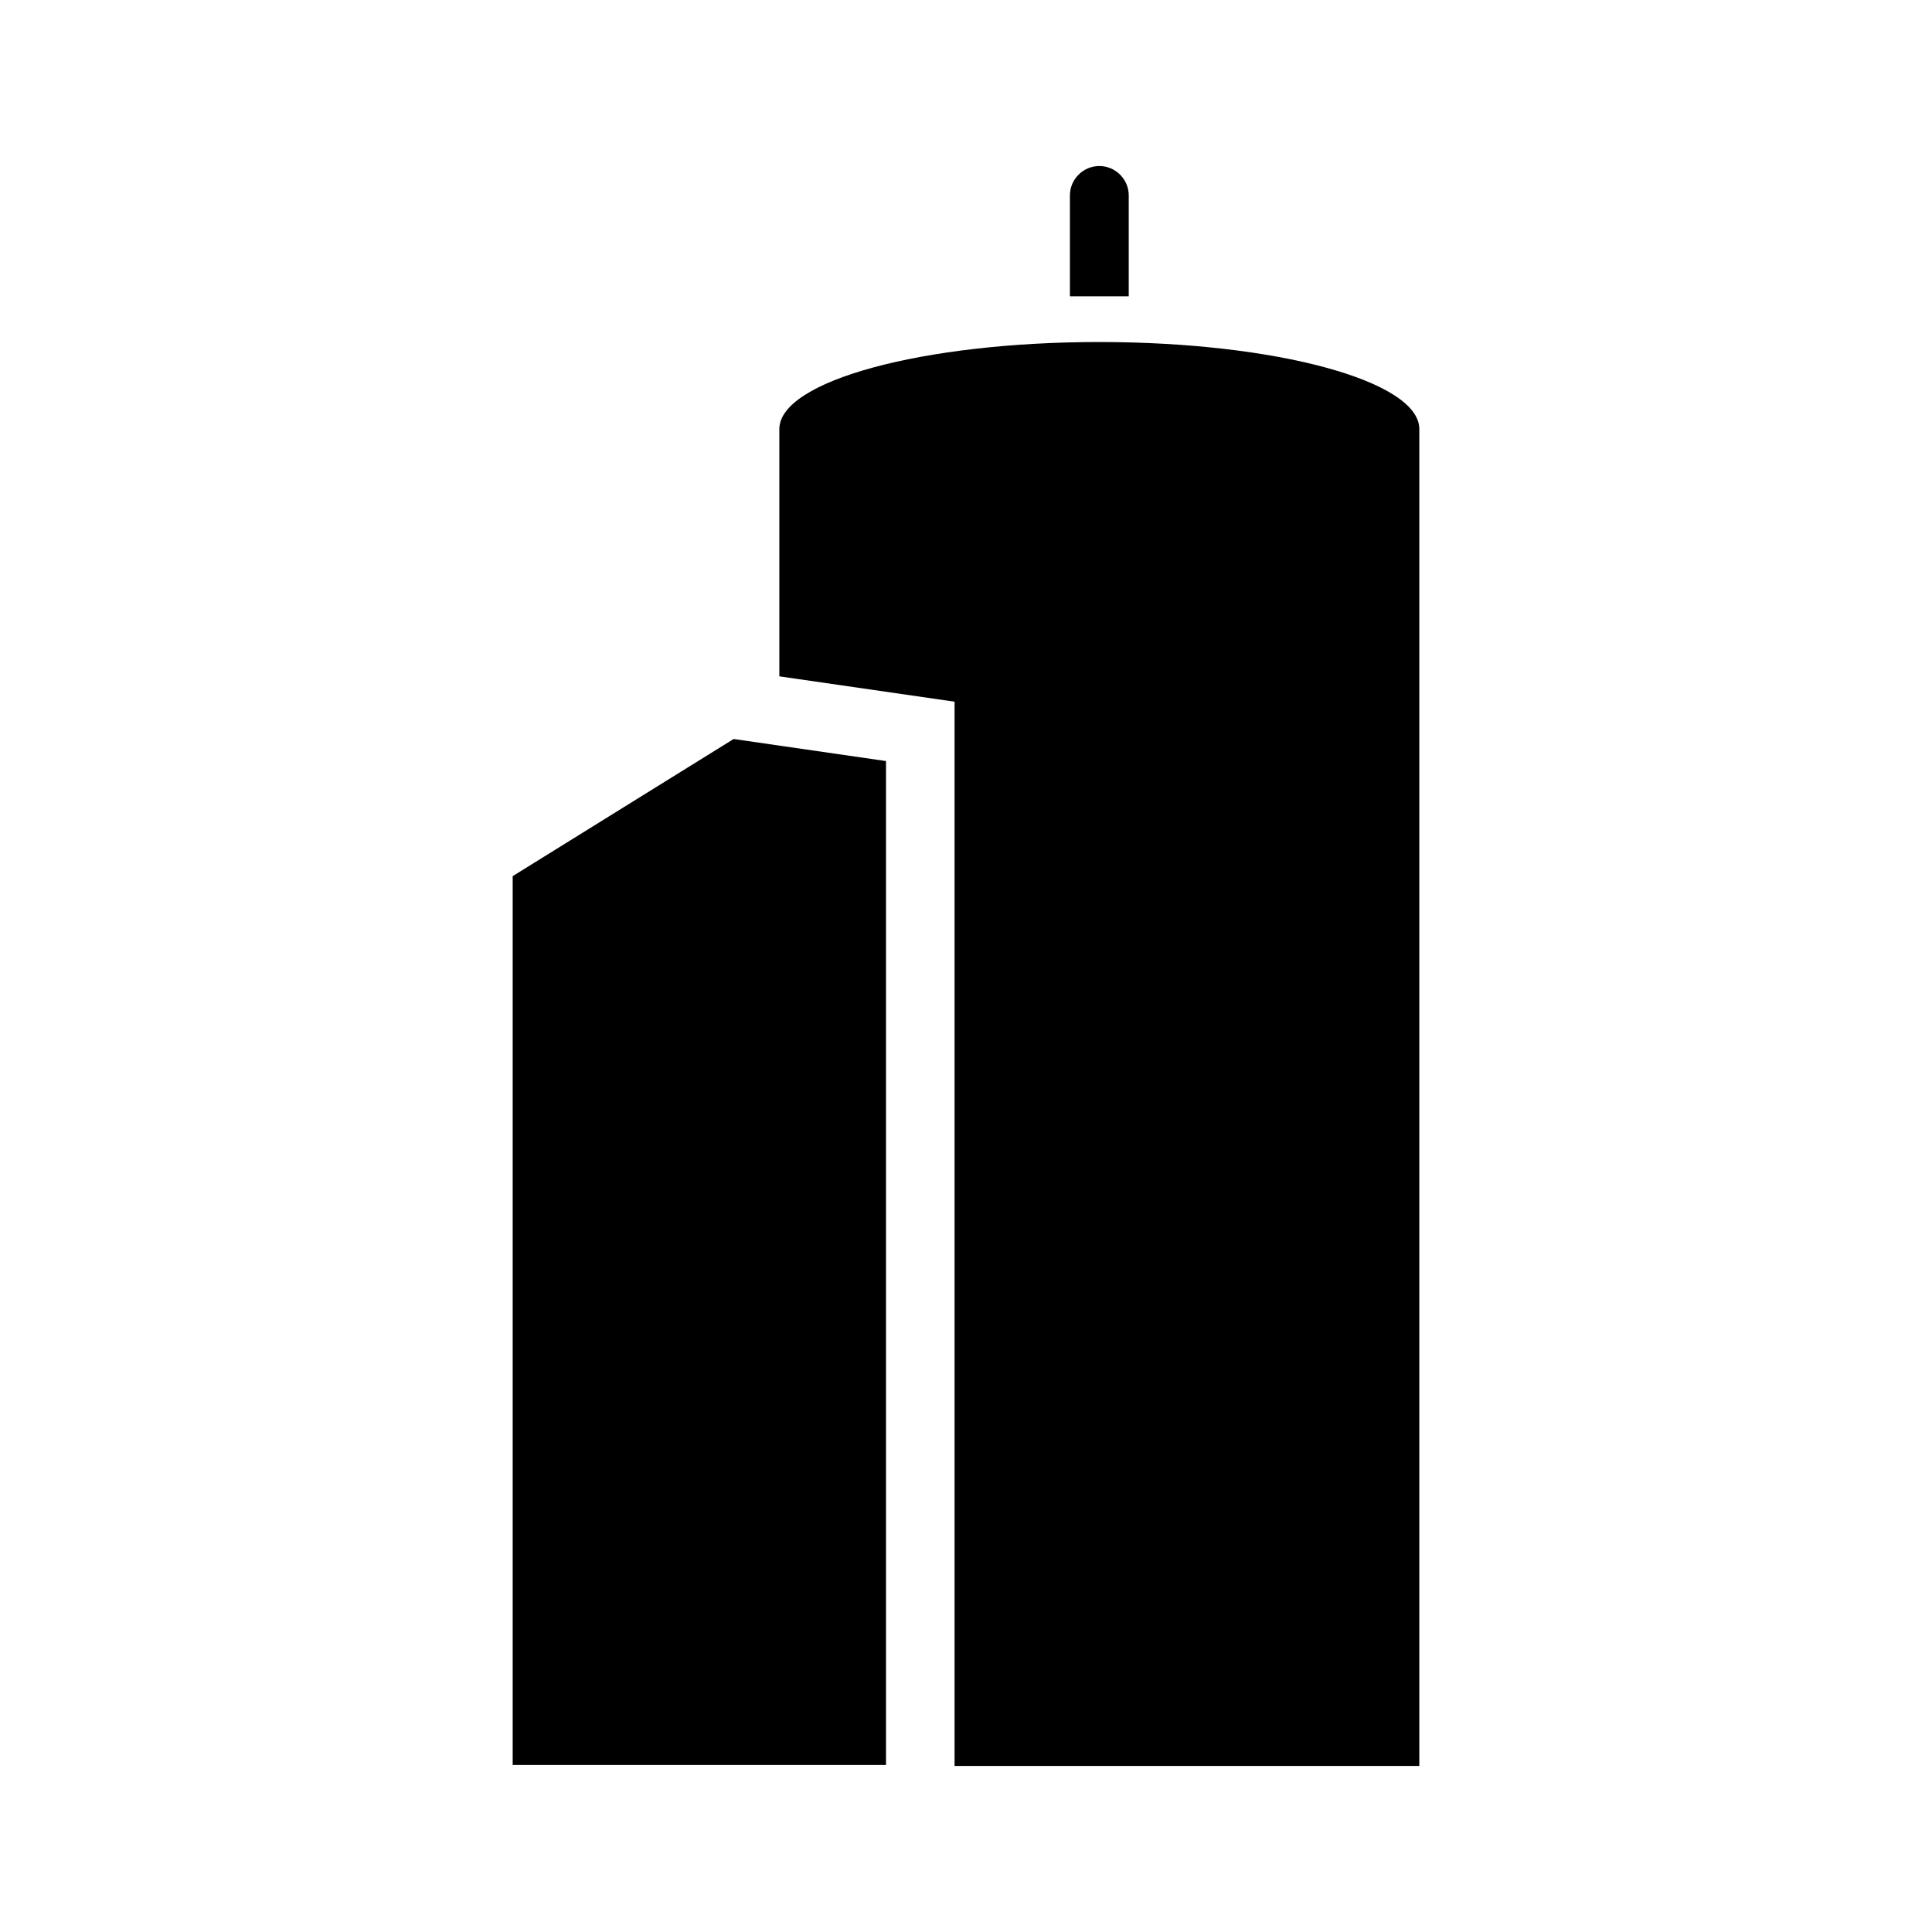 <svg xmlns="http://www.w3.org/2000/svg" viewBox="0 0 512 512"><path d="M283.537 78.525v-26.73c0-4.287 3.508-7.795 7.796-7.795 4.287 0 7.795 3.508 7.795 7.796v26.729h-15.59zM376.134 113.704c0-12.739-37.967-23.065-84.8-23.065-46.835 0-84.8 10.326-84.8 23.065V179.236l30.868 4.467 15.569 2.252V468h123.163V113.704z"/><path d="M135.866 467.735H234.8V201.687l-40.381-5.844-58.552 36.343z"/></svg>